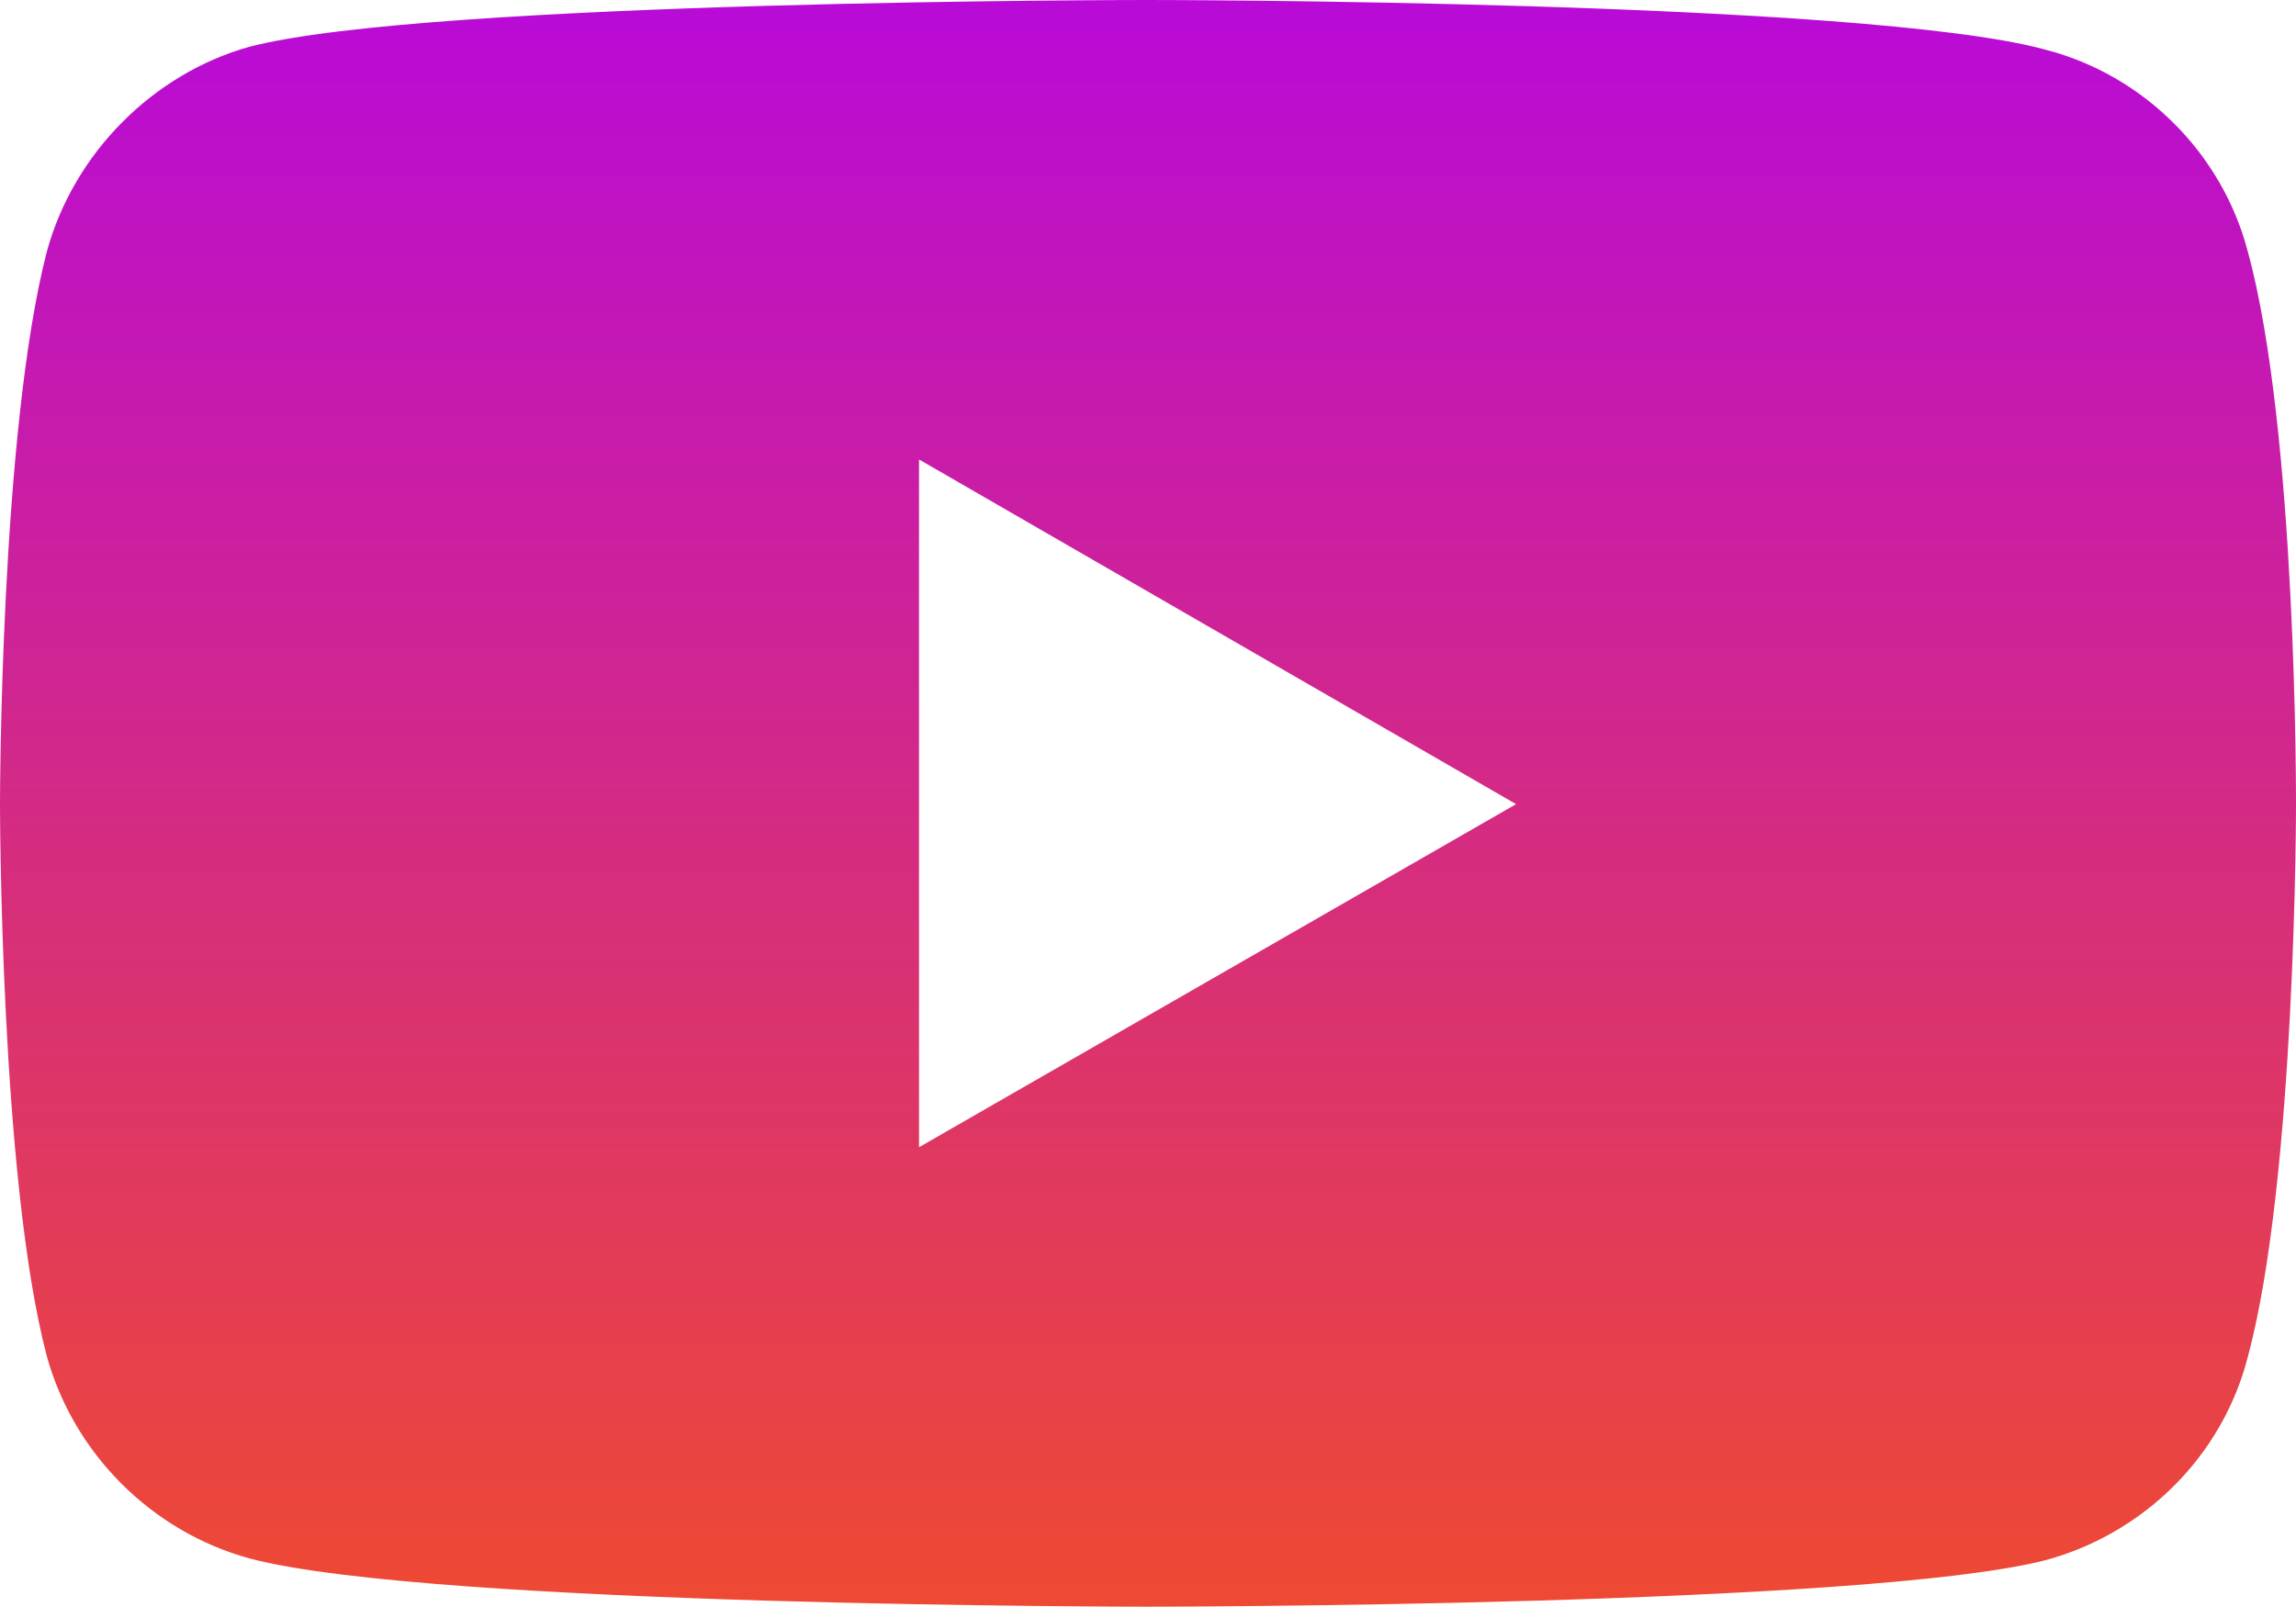 <?xml version="1.0" encoding="UTF-8"?>
<svg id="Layer_2" data-name="Layer 2" xmlns="http://www.w3.org/2000/svg" xmlns:xlink="http://www.w3.org/1999/xlink" viewBox="0 0 71.8 50.25">
  <defs>
    <style>
      .cls-1 {
        fill: url(#linear-gradient);
      }
    </style>
    <linearGradient id="linear-gradient" x1="35.9" y1="-8.08" x2="35.9" y2="65.6" gradientUnits="userSpaceOnUse">
      <stop offset="0" stop-color="#b000f2"/>
      <stop offset="1" stop-color="#ff5d00"/>
    </linearGradient>
  </defs>
  <g id="Layer_1-2" data-name="Layer 1">
    <g id="g5360">
      <g id="g4167">
        <path id="path4156" class="cls-1" d="m35.88,0S13.44,0,7.81,1.46c-3.02.84-5.5,3.33-6.34,6.39C0,13.48,0,25.15,0,25.15c0,0,0,11.71,1.46,17.25.84,3.06,3.28,5.5,6.34,6.34,5.68,1.51,28.07,1.51,28.07,1.51,0,0,22.49,0,28.12-1.46,3.06-.84,5.5-3.24,6.3-6.34,1.51-5.59,1.51-17.25,1.51-17.25,0,0,.04-11.71-1.51-17.34-.8-3.06-3.24-5.5-6.3-6.3C58.36,0,35.88,0,35.88,0Zm-7.14,14.37l18.67,10.78-18.67,10.73V14.37h0Z"/>
      </g>
    </g>
  </g>
</svg>